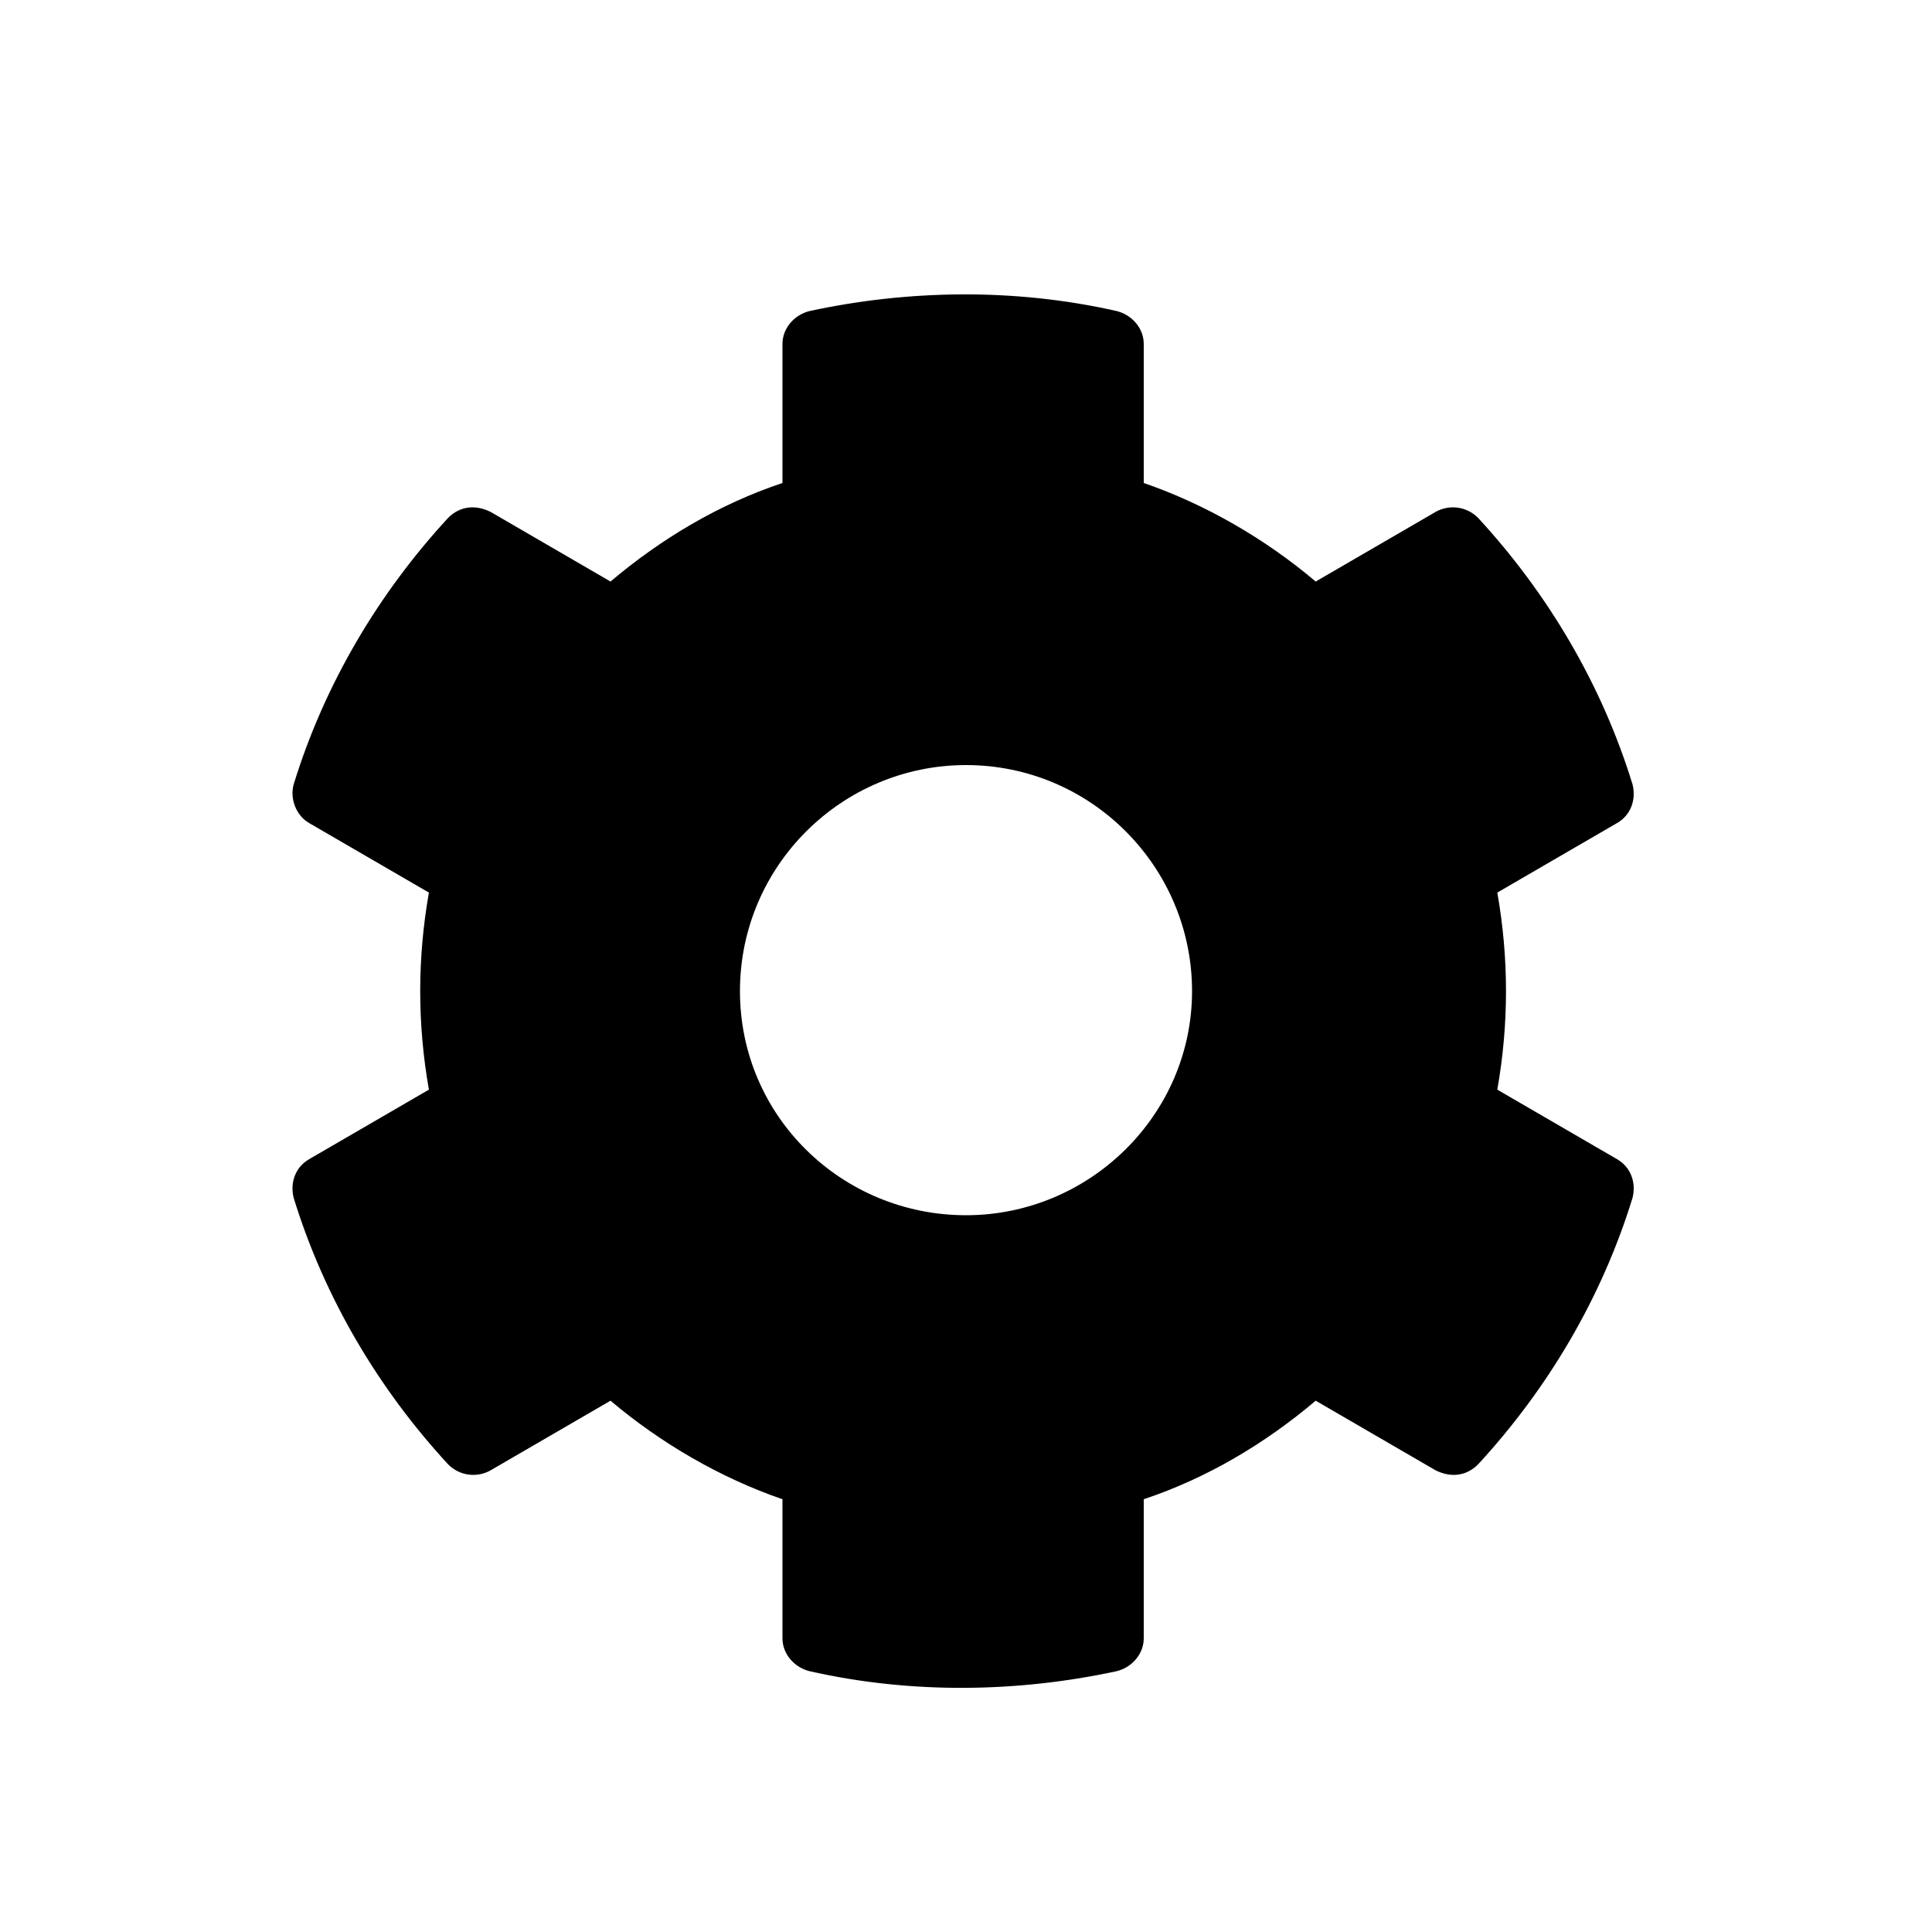 <svg version="1.1" id="Layer_1" xmlns="http://www.w3.org/2000/svg" xmlns:xlink="http://www.w3.org/1999/xlink" x="0px" y="0px"
	 viewBox="0 0 100 100" style="enable-background:new 0 0 100 100;" xml:space="preserve">
<g>
	<path d="M84.5,62c-1.6,5.2-4.4,9.9-8,13.8c-0.6,0.6-1.4,0.7-2.2,0.3l-6.2-3.6c-2.6,2.2-5.6,4-8.9,5.1v7.2c0,0.8-0.6,1.5-1.4,1.7
		c-5.1,1.1-10.6,1.2-15.9,0c-0.8-0.2-1.4-0.9-1.4-1.7v-7.2c-3.2-1.1-6.3-2.9-8.9-5.1l-6.2,3.6c-0.7,0.4-1.6,0.3-2.2-0.3
		c-3.6-3.9-6.4-8.6-8-13.8c-0.2-0.8,0.1-1.6,0.8-2l6.2-3.6c-0.6-3.4-0.6-6.8,0-10.2l-6.2-3.6c-0.7-0.4-1-1.3-0.8-2
		c1.6-5.2,4.4-9.9,8-13.8c0.6-0.6,1.4-0.7,2.2-0.3l6.2,3.6c2.6-2.2,5.6-4,8.9-5.1v-7.2c0-0.8,0.6-1.5,1.4-1.7
		c5.1-1.1,10.6-1.2,15.9,0c0.8,0.2,1.4,0.9,1.4,1.7v7.2c3.2,1.1,6.3,2.9,8.9,5.1l6.2-3.6c0.7-0.4,1.6-0.3,2.2,0.3
		c3.6,3.9,6.4,8.6,8,13.8c0.2,0.8-0.1,1.6-0.8,2l-6.2,3.6c0.6,3.4,0.6,6.8,0,10.2l6.2,3.6C84.4,60.4,84.7,61.2,84.5,62z M61.7,51.3
		c0-6.4-5.2-11.7-11.7-11.7c-6.4,0-11.7,5.2-11.7,11.7S43.6,62.9,50,62.9C56.4,62.9,61.7,57.7,61.7,51.3z"/>
</g>
</svg>
